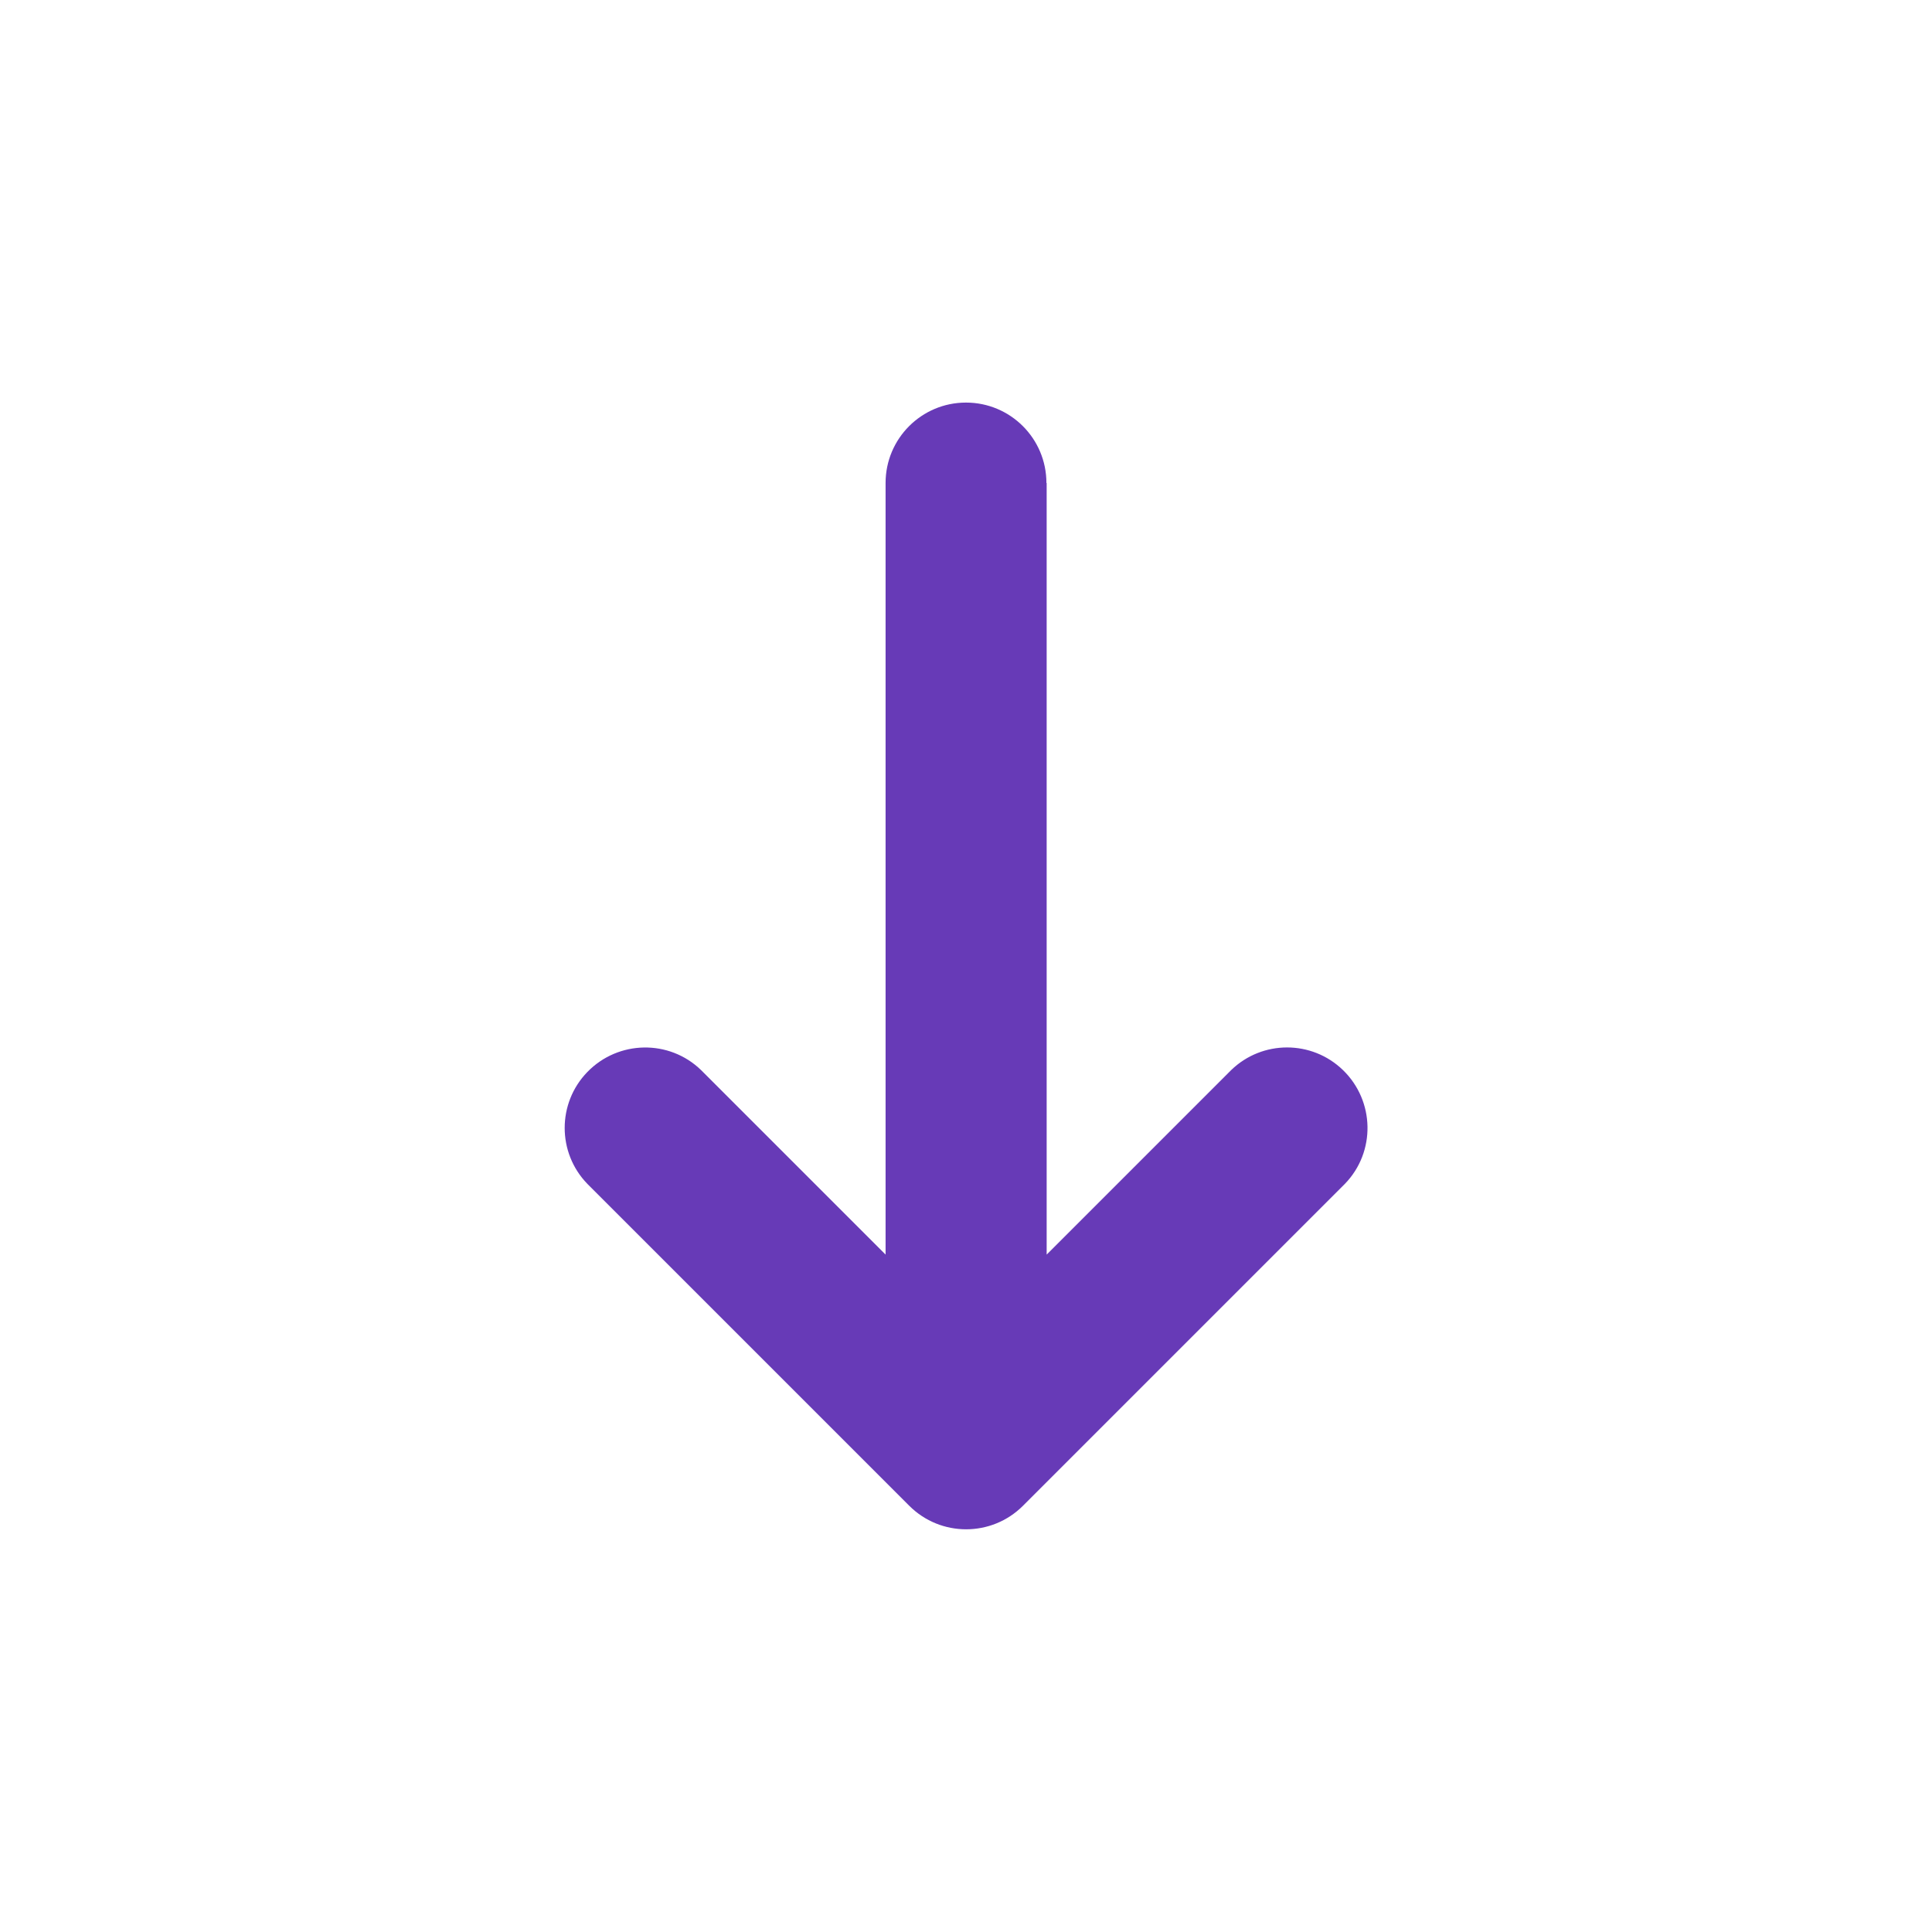 <?xml version="1.0" encoding="utf-8"?>
<!-- Generator: Adobe Illustrator 28.0.0, SVG Export Plug-In . SVG Version: 6.00 Build 0)  -->
<svg version="1.1" id="Layer_1" xmlns="http://www.w3.org/2000/svg" xmlns:xlink="http://www.w3.org/1999/xlink" x="0px" y="0px"
	 viewBox="0 0 800 800" style="enable-background:new 0 0 800 800;" xml:space="preserve">
<style type="text/css">
	.st0{fill:#673AB7;}
</style>
<path class="st0" d="M433.3,200c0-18.4-14.9-33.3-33.3-33.3c-18.4,0-33.3,14.9-33.3,33.3v319.5l-76.4-76.4
	c-13.2-12.8-34.3-12.4-47.1,0.8c-12.5,12.9-12.5,33.4,0,46.3l133.3,133.3c13,13,34.1,13,47.1,0l133.3-133.3
	c12.8-13.2,12.4-34.3-0.8-47.1c-12.9-12.5-33.4-12.5-46.3,0l-76.4,76.4V200z"/>
</svg>
